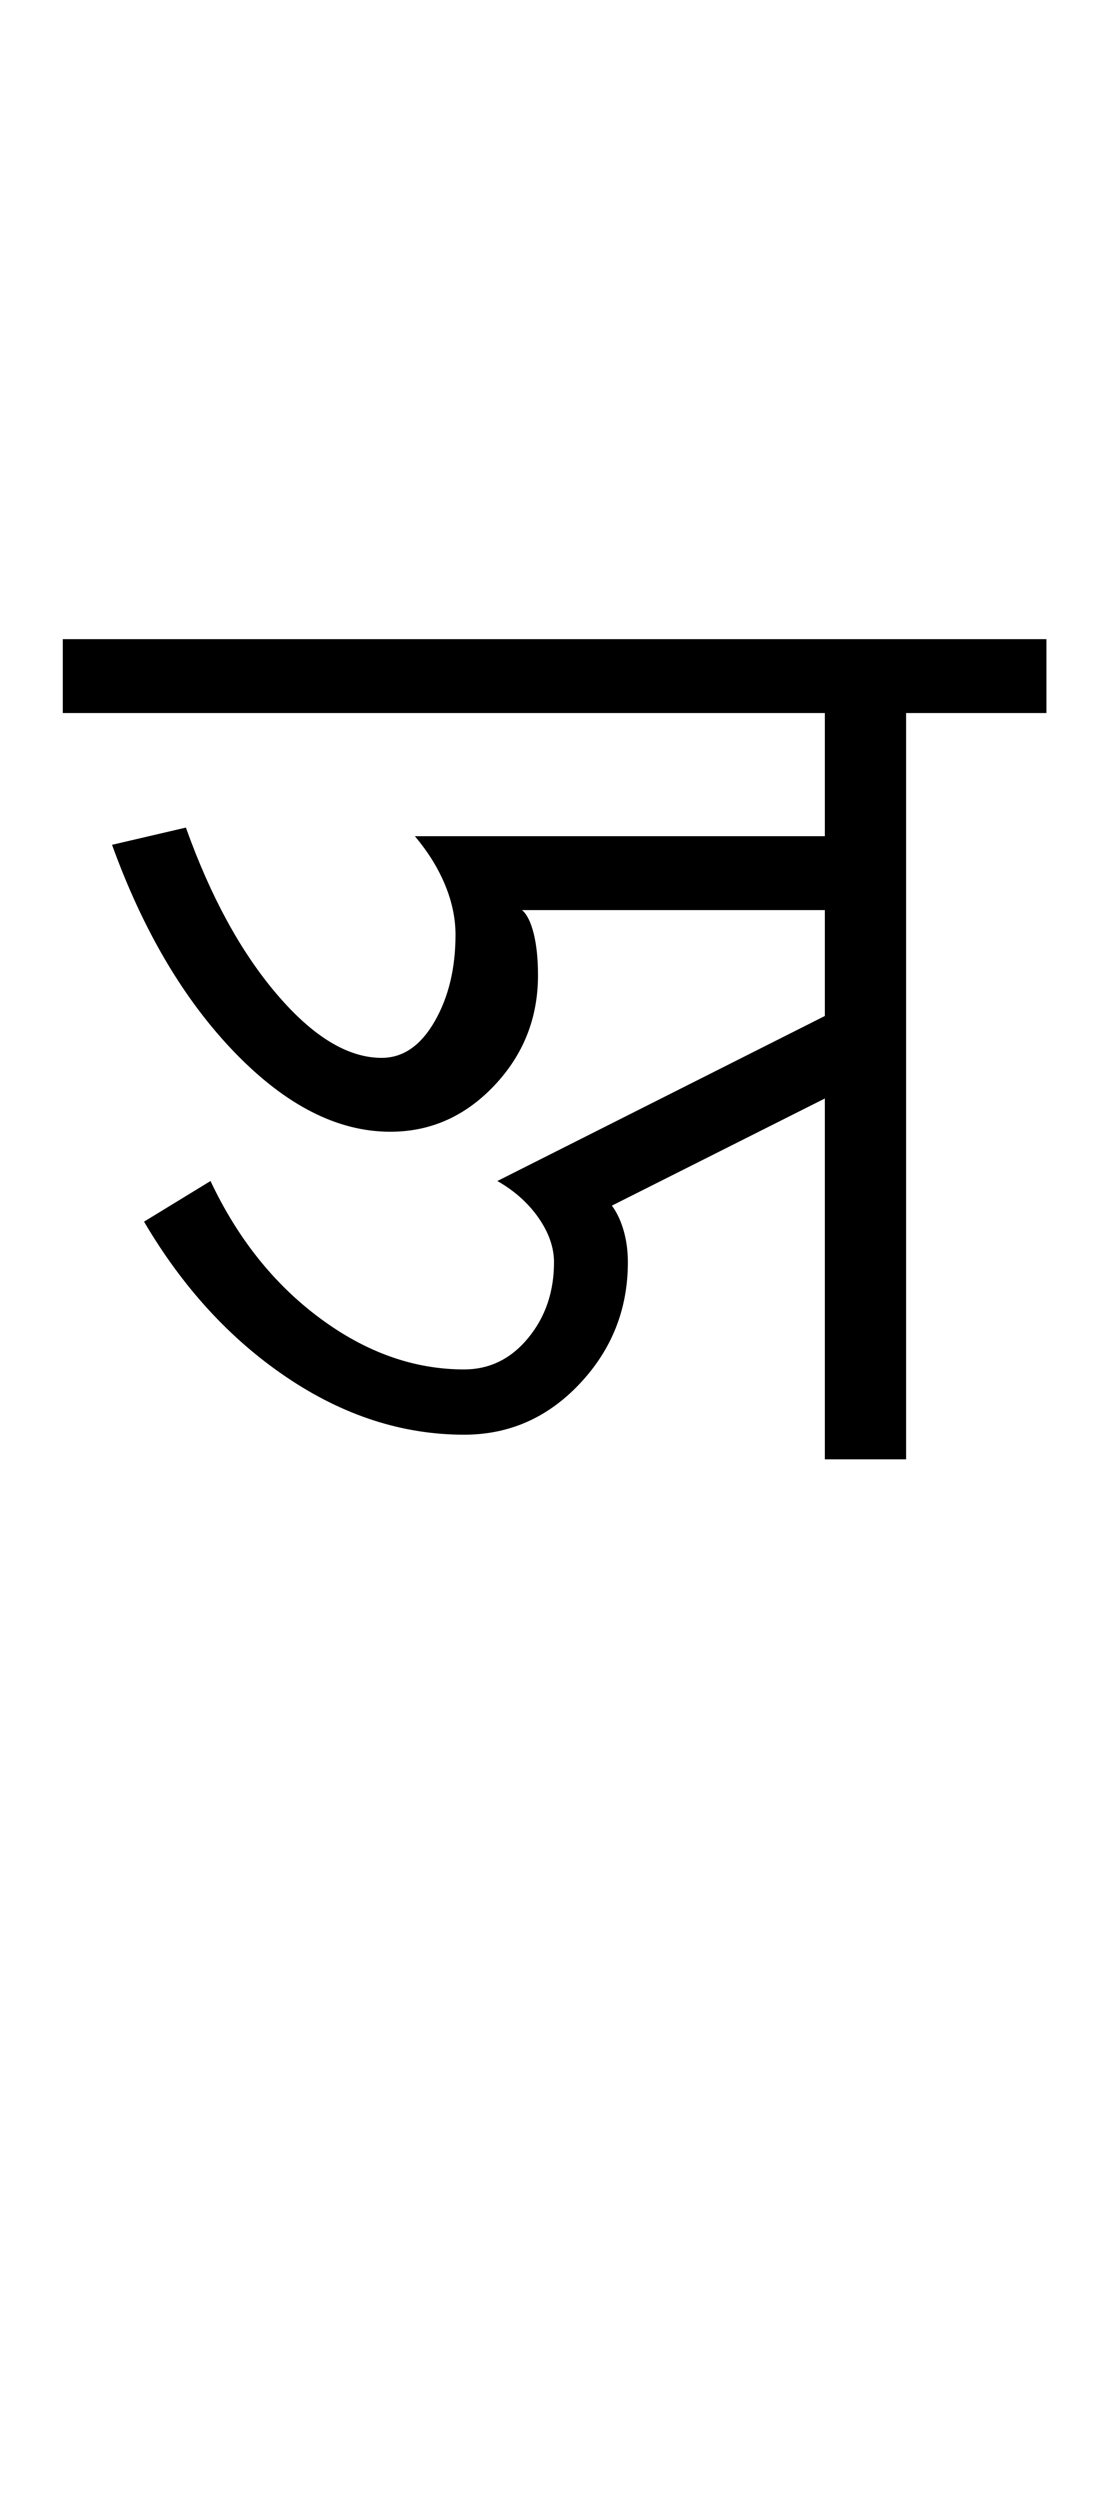 <?xml version="1.0" encoding="UTF-8"?>
<svg xmlns="http://www.w3.org/2000/svg" xmlns:xlink="http://www.w3.org/1999/xlink" width="225pt" height="507.5pt" viewBox="0 0 225 507.5" version="1.1">
<defs>
<g>
<symbol overflow="visible" id="glyph0-0">
<path style="stroke:none;" d="M 50 -16.75 L 216.5 -16.75 L 216.5 -216.5 L 50 -216.5 Z M 33.25 0 L 33.25 -233 L 233 -233 L 233 0 Z M 33.25 0 "/>
</symbol>
<symbol overflow="visible" id="glyph0-1">
<path style="stroke:none;" d="M 78.25 -5 C 65.75 -5 53.75 -8.875 42.25 -16.625 C 30.75 -24.375 21.082 -34.914 13.25 -48.25 L 26.75 -56.5 C 32.25 -44.832 39.664 -35.539 49 -28.625 C 58.332 -21.707 68.082 -18.25 78.25 -18.25 C 83.414 -18.25 87.75 -20.375 91.25 -24.625 C 94.75 -28.875 96.5 -34 96.5 -40 C 96.5 -43 95.457 -46 93.375 -49 C 91.289 -52 88.5 -54.5 85 -56.5 L 151.5 -90 L 151.5 -111.5 L 90 -111.5 C 91 -110.664 91.789 -109.082 92.375 -106.75 C 92.957 -104.414 93.25 -101.582 93.25 -98.25 C 93.25 -89.582 90.289 -82.125 84.375 -75.875 C 78.457 -69.625 71.414 -66.5 63.25 -66.5 C 52.582 -66.5 42.082 -71.832 31.75 -82.5 C 21.414 -93.164 13.082 -107.25 6.75 -124.75 L 21.75 -128.25 C 26.75 -114.25 32.914 -102.957 40.25 -94.375 C 47.582 -85.789 54.664 -81.5 61.5 -81.5 C 65.832 -81.5 69.414 -83.957 72.25 -88.875 C 75.082 -93.789 76.5 -99.664 76.5 -106.5 C 76.5 -109.832 75.789 -113.207 74.375 -116.625 C 72.957 -120.039 70.914 -123.332 68.25 -126.5 L 151.5 -126.5 L 151.5 -151.5 L -3.25 -151.5 L -3.25 -166.5 L 196.5 -166.5 L 196.5 -151.5 L 168 -151.5 L 168 0 L 151.5 0 L 151.5 -73.25 L 108.25 -51.5 C 109.25 -50.164 110.039 -48.5 110.625 -46.5 C 111.207 -44.5 111.5 -42.332 111.5 -40 C 111.5 -30.5 108.25 -22.289 101.75 -15.375 C 95.25 -8.457 87.414 -5 78.25 -5 Z M 78.25 -5 "/>
</symbol>
</g>
</defs>
<g id="surface1">
<rect x="0" y="0" width="225" height="507.5" style="fill:rgb(100%,100%,100%);fill-opacity:1;stroke:none;"/>
<g style="fill:rgb(0%,0%,0%);fill-opacity:1;">
  <use xlink:href="#glyph0-1" x="16" y="296.25"/>
</g>
</g>
</svg>
